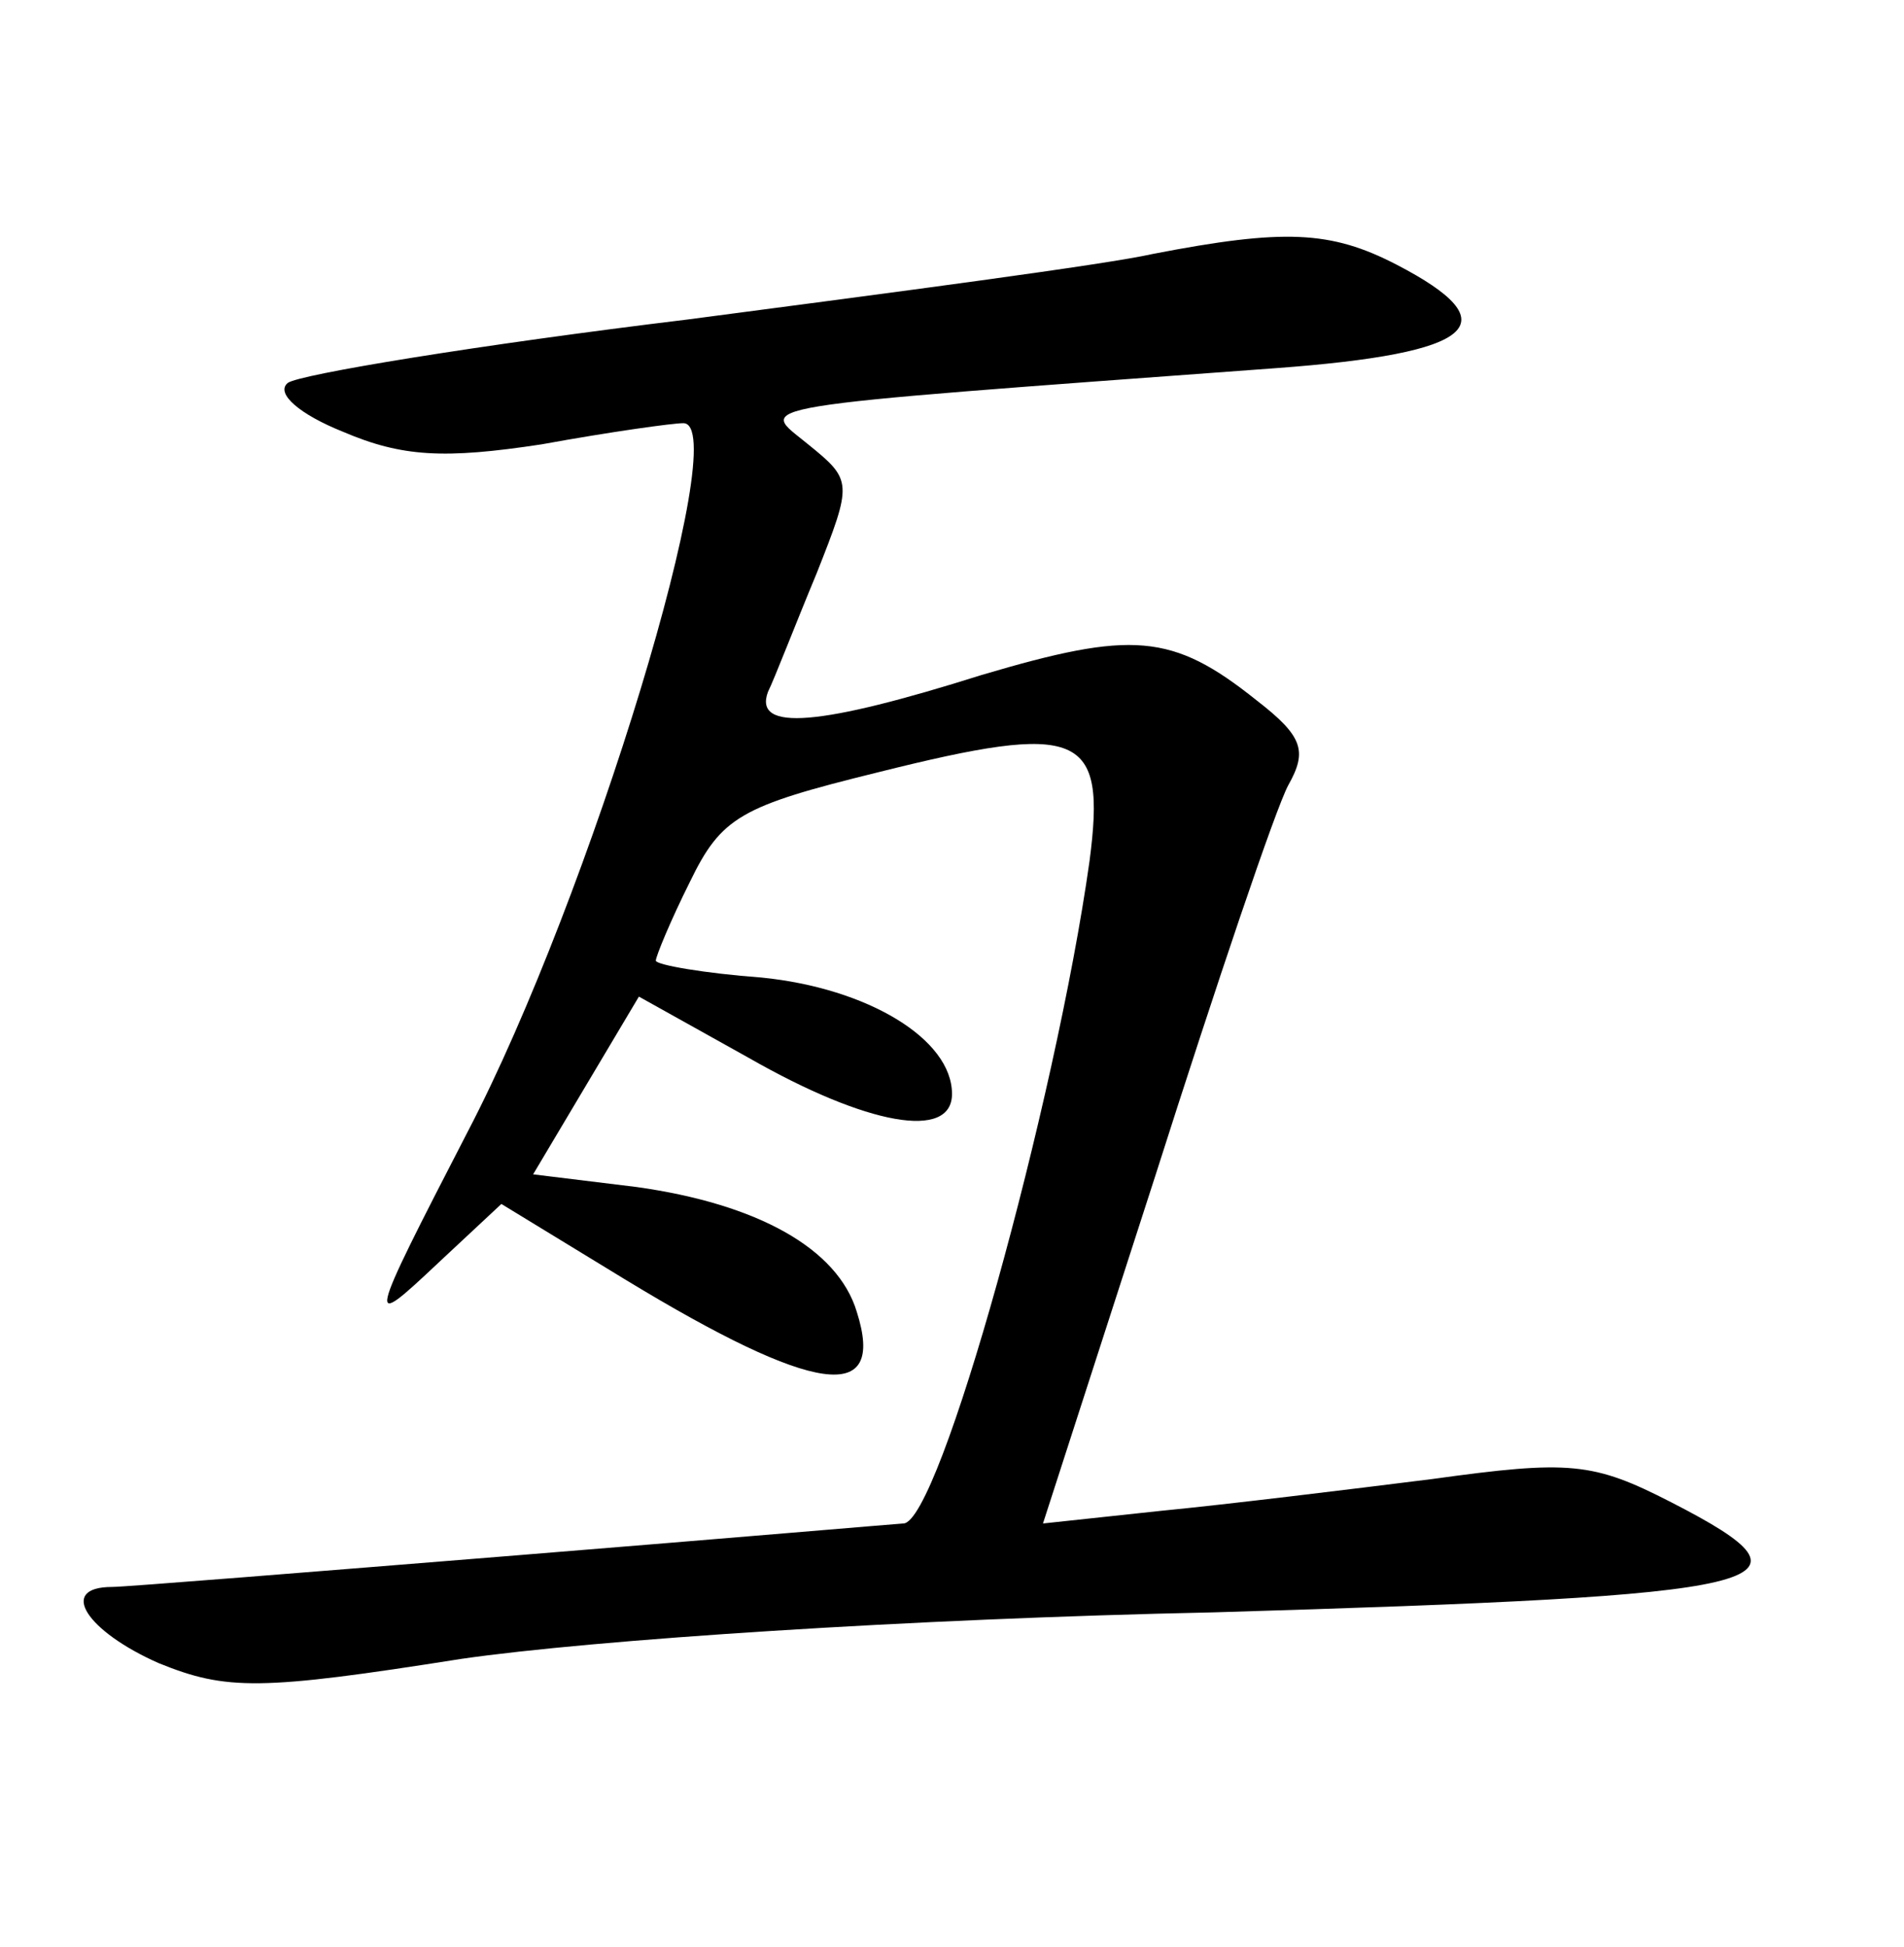 <?xml version="1.0" standalone="no"?>
<!DOCTYPE svg PUBLIC "-//W3C//DTD SVG 20010904//EN"
 "http://www.w3.org/TR/2001/REC-SVG-20010904/DTD/svg10.dtd">
<svg version="1.0" xmlns="http://www.w3.org/2000/svg"
 width="90pt" height="92pt" viewBox="0 0 90 92"
 preserveAspectRatio="xMidYMid meet">
<g transform="translate(0,92) scale(0.1,-0.1)"
fill="#000000" stroke="none">
<path d="M545 800 c-22 -5 -121 -18 -220 -31 -99 -12 -184 -26 -189 -30 -6 -5
6 -15 26 -23 28 -12 48 -13 94 -6 33 6 62 10 67 10 24 0 -44 -224 -102 -335
-48 -93 -48 -94 -14 -62 l30 28 59 -36 c89 -54 123 -59 109 -15 -9 30 -47 51
-104 59 l-49 6 25 42 25 42 52 -29 c56 -32 96 -39 96 -17 0 26 -40 50 -90 55
-27 2 -50 6 -50 8 0 2 7 19 16 37 15 31 24 36 89 52 96 24 108 19 100 -42 -16
-114 -71 -313 -88 -313 -1 0 -83 -7 -182 -15 -99 -8 -186 -15 -192 -15 -26 0
-12 -21 22 -36 32 -13 48 -13 143 2 62 9 212 19 356 22 268 8 292 13 216 52
-37 19 -48 20 -113 11 -40 -5 -97 -12 -128 -15 l-56 -6 53 164 c29 91 57 174
63 185 9 16 7 23 -15 40 -40 32 -59 33 -130 12 -76 -24 -108 -27 -101 -8 3 6
13 32 23 56 17 43 17 44 -4 61 -23 19 -37 17 221 36 95 7 111 21 57 49 -31 16
-53 17 -115 5z"/>
</g>
</svg>
